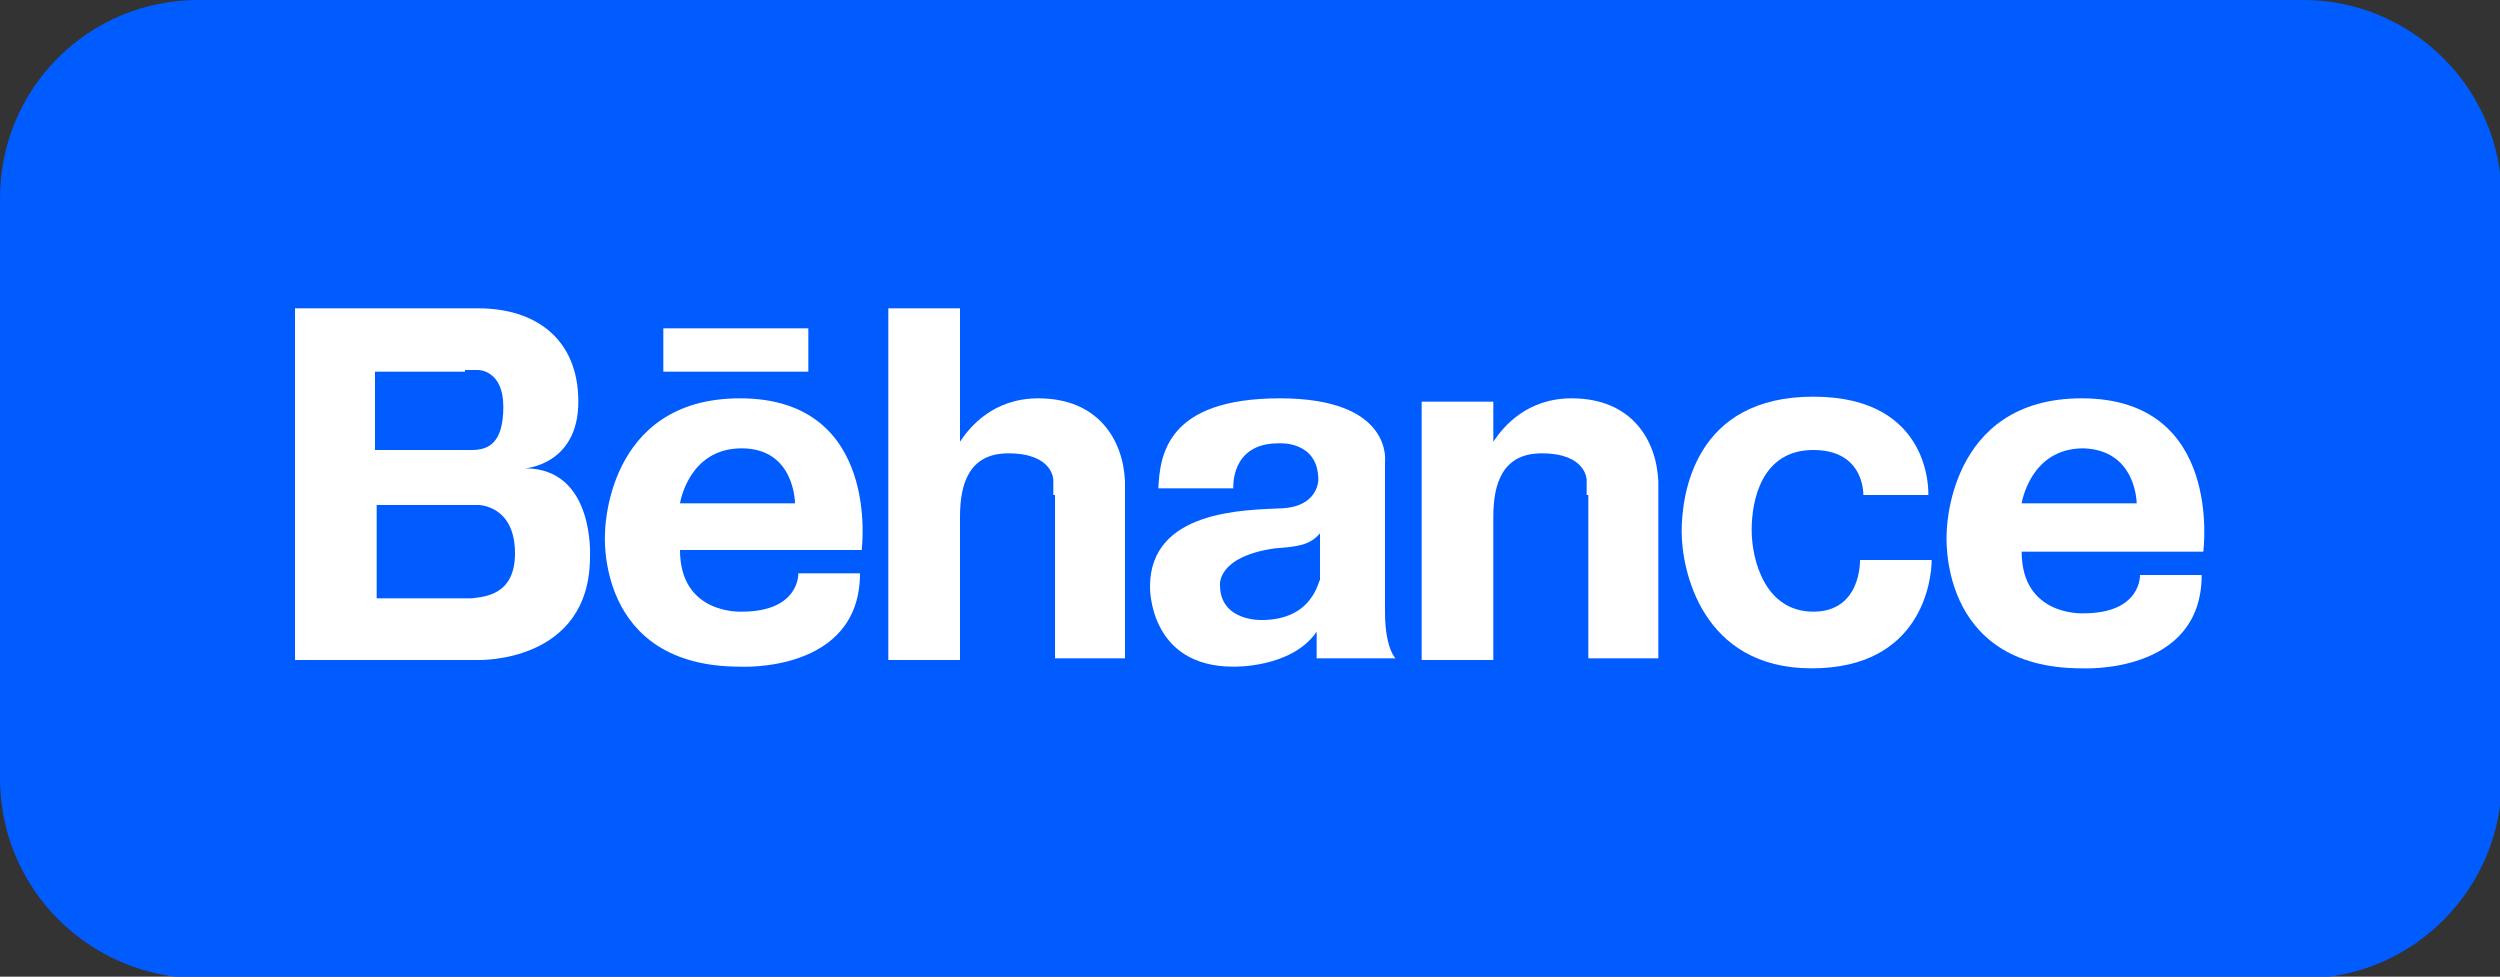 <?xml version="1.0" encoding="utf-8"?>
<!-- Generator: Adobe Illustrator 22.0.0, SVG Export Plug-In . SVG Version: 6.00 Build 0)  -->
<svg version="1.1" id="Layer_1" xmlns="http://www.w3.org/2000/svg" xmlns:xlink="http://www.w3.org/1999/xlink" x="0px" y="0px"
	 viewBox="0 0 150 58.6" style="enable-background:new 0 0 150 58.6;" xml:space="preserve">
<rect x="0" y="0" width="150" height="58.6" fill="#333333" stroke="none"/>
<style type="text/css">
	.st0{fill:#005CFF;}
	.st1{fill:#FFFFFF;}
</style>
<g>
	<path class="st0" d="M11.9,0h126.3c6.5,0,11.9,5.3,11.9,11.9v34.9c0,6.5-5.3,11.9-11.9,11.9H11.9C5.3,58.6,0,53.3,0,46.7V11.9
		C0,5.3,5.3,0,11.9,0z"/>
	<g>
		<path class="st1" d="M31.5,28.1c0,0,3.2-0.2,3.2-4s-2.6-5.6-6-5.6c0,0,0,0,0,0v0h-6.1h-0.2h-4.7v21.1h4.7v0h6.3v0l0,0h0
			c0,0,6.7,0.2,6.7-6.2C35.4,33.4,35.7,28.1,31.5,28.1z M27.9,22.2h0.8h0c0,0,1.5,0,1.5,2.2S29.3,27,28.3,27c0,0,0,0,0,0h-5.8v-4.7
			H27.9z M28.3,35.9L28.3,35.9c-0.1,0-0.2,0-0.3,0c0,0,0,0,0,0h-5.4v-5.6h6.1v0l0,0c0,0,2.2,0,2.2,2.9
			C30.9,35.7,29.1,35.8,28.3,35.9z"/>
		<path class="st1" d="M124.9,23.9c-8.1,0-8.1,8.1-8.1,8.1s-0.6,8.1,8.1,8.1c0,0,7.2,0.4,7.2-5.6h-3.7c0,0,0.1,2.3-3.4,2.3
			c0,0-3.7,0.2-3.7-3.7h10.9C132.2,33,133.4,23.9,124.9,23.9z M128.2,30.2h-6.9c0,0,0.5-3.3,3.7-3.3C128.2,27,128.2,30.2,128.2,30.2
			z"/>
		<polygon class="st1" points="124.9,23.9 124.9,23.9 124.9,23.9 		"/>
		<rect x="39.8" y="19.7" class="st1" width="8.7" height="2.6"/>
		<path class="st1" d="M44.4,23.9c-8.1,0-8.1,8.1-8.1,8.1S35.7,40,44.4,40c0,0,7.2,0.4,7.2-5.6h-3.7c0,0,0.1,2.3-3.4,2.3
			c0,0-3.7,0.2-3.7-3.7h10.9C51.7,33,52.9,23.9,44.4,23.9z M47.7,30.2h-6.9c0,0,0.5-3.3,3.7-3.3S47.7,30.2,47.7,30.2z"/>
		<path class="st1" d="M67.5,29.1v-0.2h0c-0.1-2.5-1.6-5-5.2-5c-2.7,0-4.1,1.7-4.7,2.6v-8h-4.3v21.1h4.3V31c0-1.9,0.5-3.8,2.9-3.8
			c2.7,0,2.7,1.6,2.7,1.6v0h0v0.9l0.1,0v9.8h4.2V29.1C67.5,29.1,67.5,29.1,67.5,29.1C67.5,29.1,67.5,29.1,67.5,29.1z"/>
		<path class="st1" d="M99.5,29.1v-0.2h0c-0.1-2.5-1.6-5-5.2-5c-2.7,0-4.1,1.7-4.7,2.6v-2.4h-4.3v15.5h4.3v-8.4c0,0,0-0.1,0-0.2
			c0-1.9,0.5-3.8,2.9-3.8c2.7,0,2.7,1.6,2.7,1.6h0v0.9l0.1,0v9.8h4.2V29.1C99.5,29.1,99.5,29.1,99.5,29.1
			C99.5,29.1,99.5,29.1,99.5,29.1z"/>
		<path class="st1" d="M111.6,33.6c0,0,0.1,3.1-2.8,3.1c-2.9,0-3.7-3.1-3.7-4.9c0-1.8,0.6-4.8,3.7-4.8c3.1,0,3,2.7,3,2.7h3.9
			c0,0,0.3-5.9-6.9-5.9c-7.1,0-7.9,5.8-7.9,8.1c0,2.3,1.2,8.2,7.8,8.2c6.6,0,7.2-5.3,7.2-6.5v0H111.6z"/>
		<path class="st1" d="M83.1,36.7v-9c0,0,0.5-3.8-6.3-3.8c-6.8,0-7.2,3.4-7.3,5.4H74c0,0-0.2-2.7,2.7-2.7c0,0,2.4-0.2,2.4,2.2
			c0,0,0,1.6-2.2,1.7c-2.2,0.1-7.9,0.1-7.9,4.7c0,0-0.1,4.8,5,4.8c0,0,3.5,0.1,5-2.1v1.6h4.7l0,0C83.9,39.6,83.1,39.2,83.1,36.7z
			 M75.7,37.2c0,0-2.5,0.1-2.5-2.1c0,0-0.2-1.7,3.3-2.2c1.4-0.1,2.1-0.2,2.7-0.9v2.8l0,0C79.1,34.8,78.8,37.2,75.7,37.2z"/>
	</g>
</g>
</svg>

